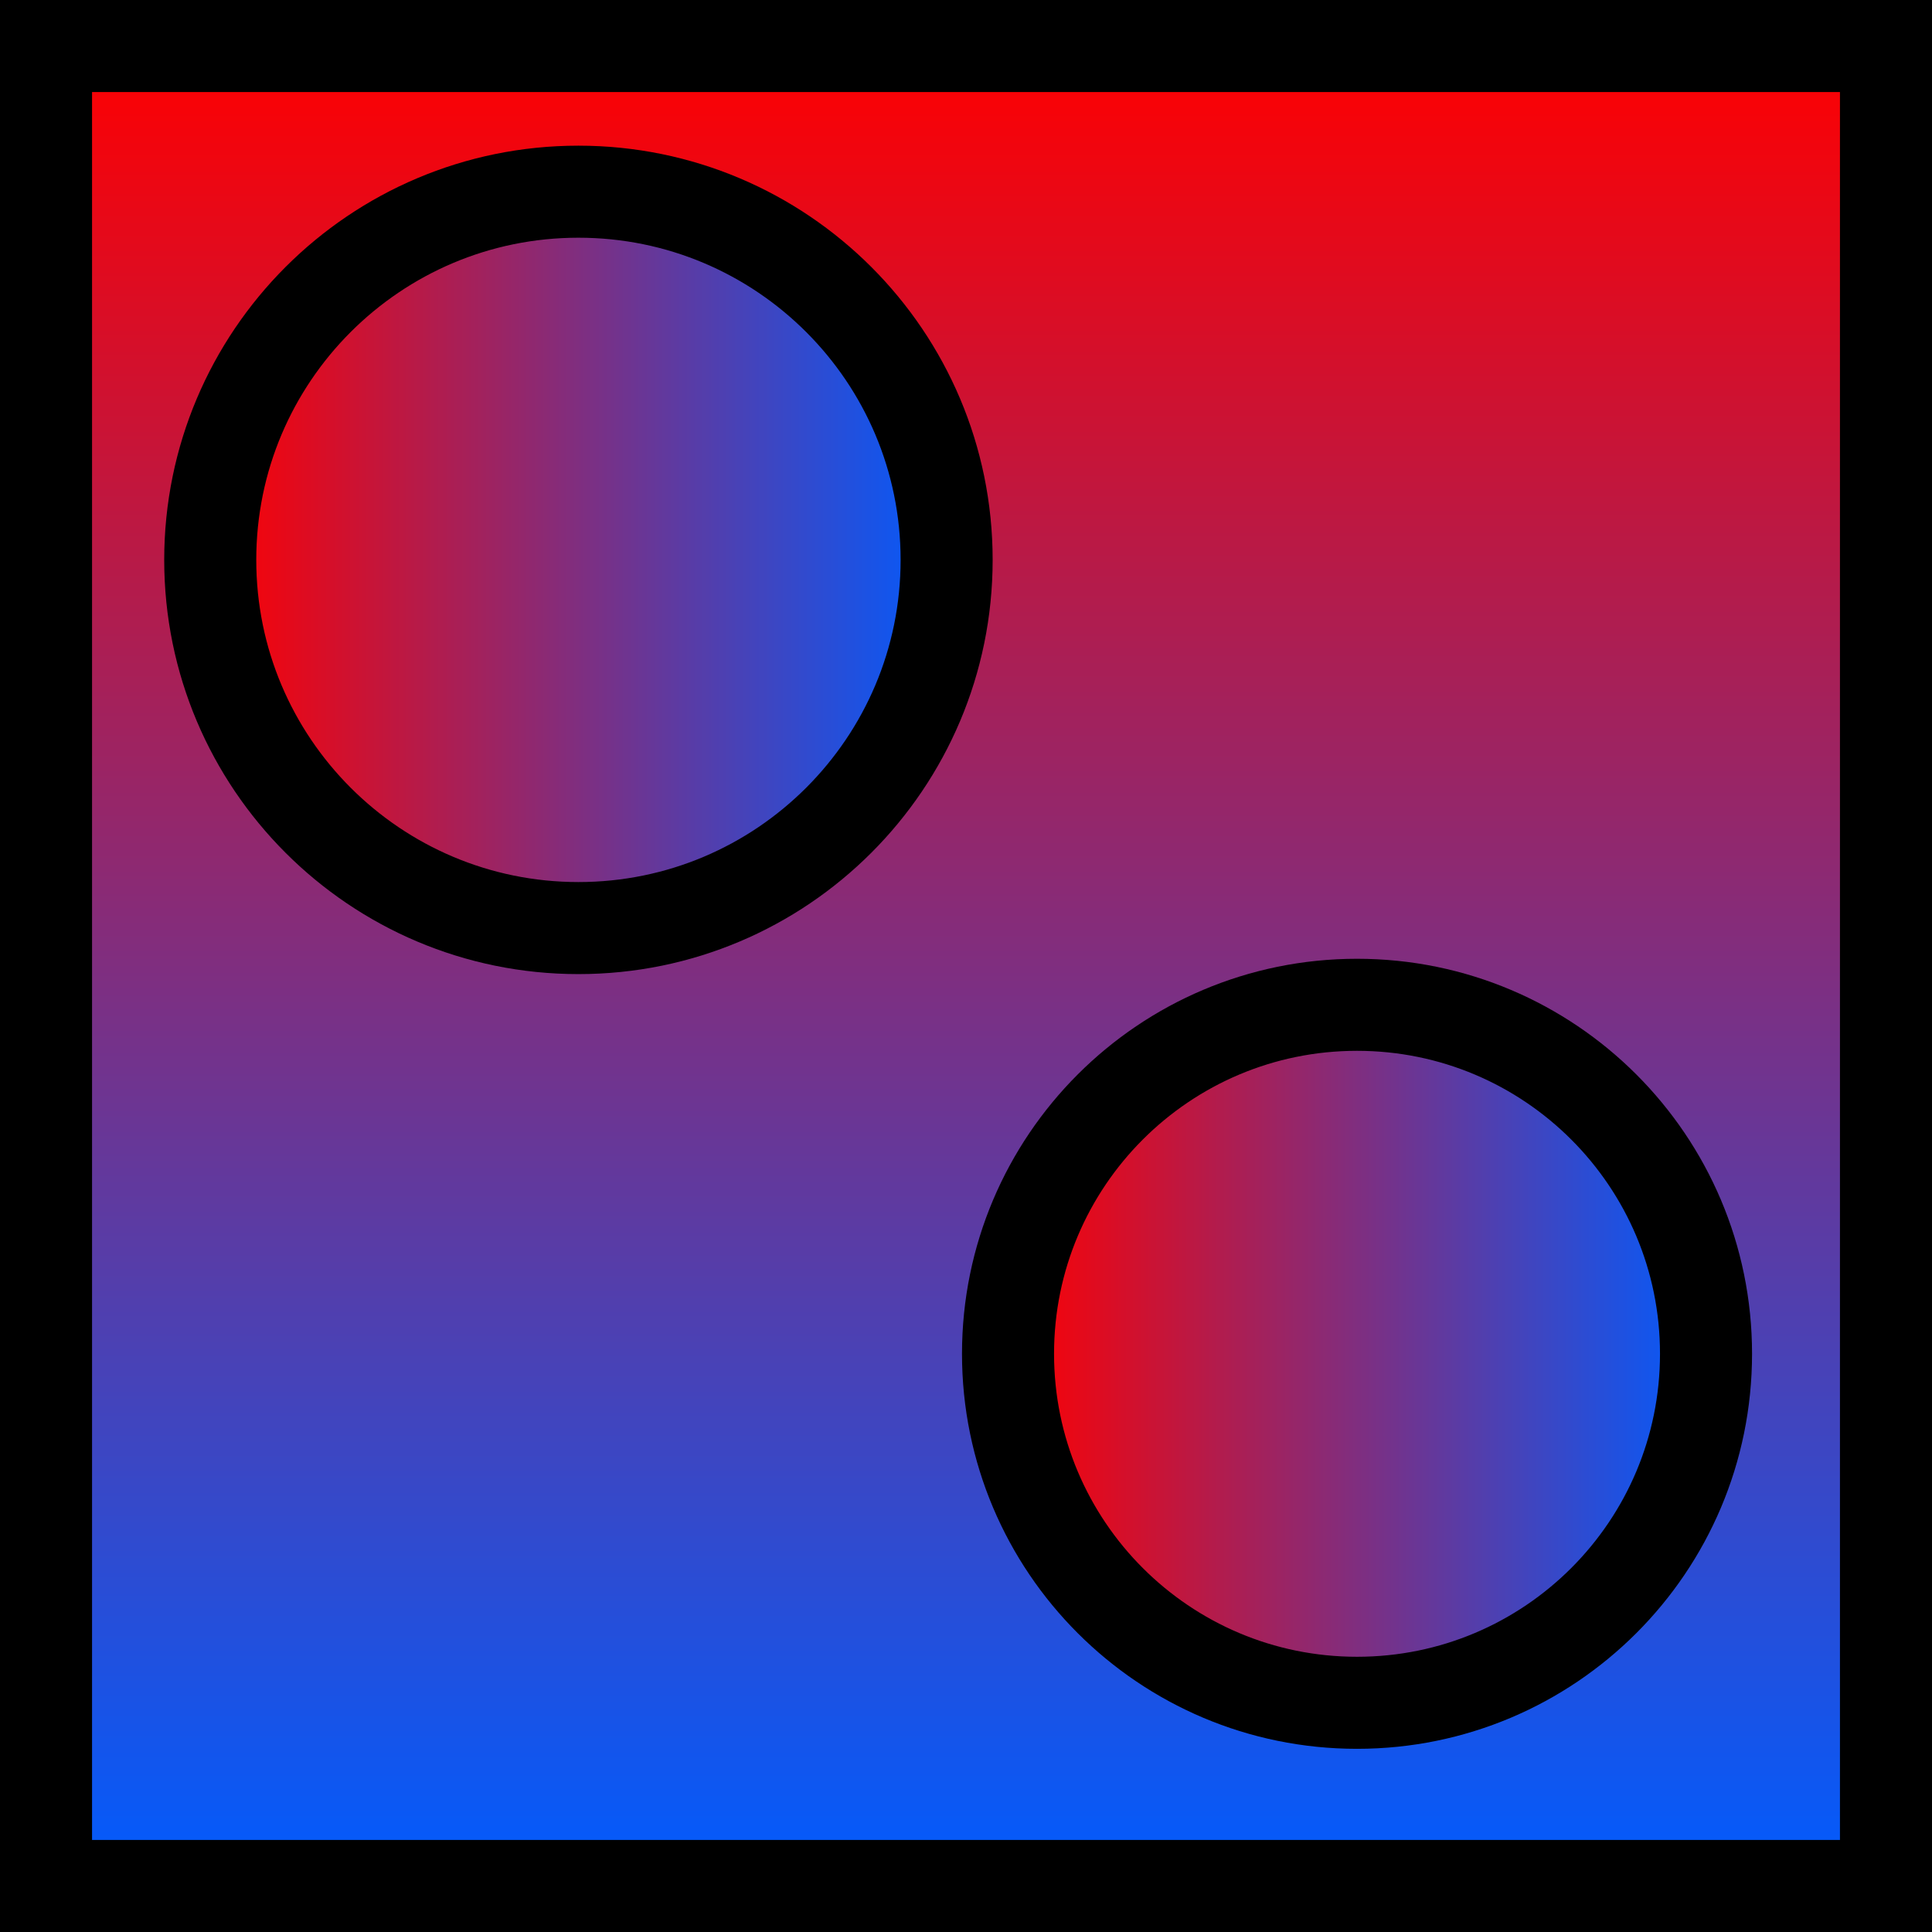 <svg version="1.1" xmlns="http://www.w3.org/2000/svg" xmlns:xlink="http://www.w3.org/1999/xlink" width="41.978" height="41.978" viewBox="0,0,41.978,41.978"><defs><linearGradient x1="373.5" y1="160.011" x2="373.5" y2="199.989" gradientUnits="userSpaceOnUse" id="color-1"><stop offset="0" stop-color="#ff0000"/><stop offset="1" stop-color="#005cff"/></linearGradient><linearGradient x1="357.079" y1="171.176" x2="373.079" y2="171.176" gradientUnits="userSpaceOnUse" id="color-2"><stop offset="0" stop-color="#ff0000"/><stop offset="1" stop-color="#005cff"/></linearGradient><linearGradient x1="374.413" y1="188.426" x2="389.579" y2="188.426" gradientUnits="userSpaceOnUse" id="color-3"><stop offset="0" stop-color="#ff0000"/><stop offset="1" stop-color="#005cff"/></linearGradient></defs><g transform="translate(-352.511,-159.011)"><g stroke="#000000" stroke-width="2" stroke-miterlimit="10"><path d="M353.511,199.989v-39.978h39.978v39.978z" fill="url(#color-1)"/><path d="M357.079,171.176c0,-4.418 3.582,-8 8,-8c4.418,0 8,3.582 8,8c0,4.418 -3.582,8 -8,8c-4.418,0 -8,-3.582 -8,-8z" fill="url(#color-2)"/><path d="M374.413,188.426c0,-4.188 3.395,-7.583 7.583,-7.583c4.188,0 7.583,3.395 7.583,7.583c0,4.188 -3.395,7.583 -7.583,7.583c-4.188,0 -7.583,-3.395 -7.583,-7.583z" fill="url(#color-3)"/></g></g></svg>